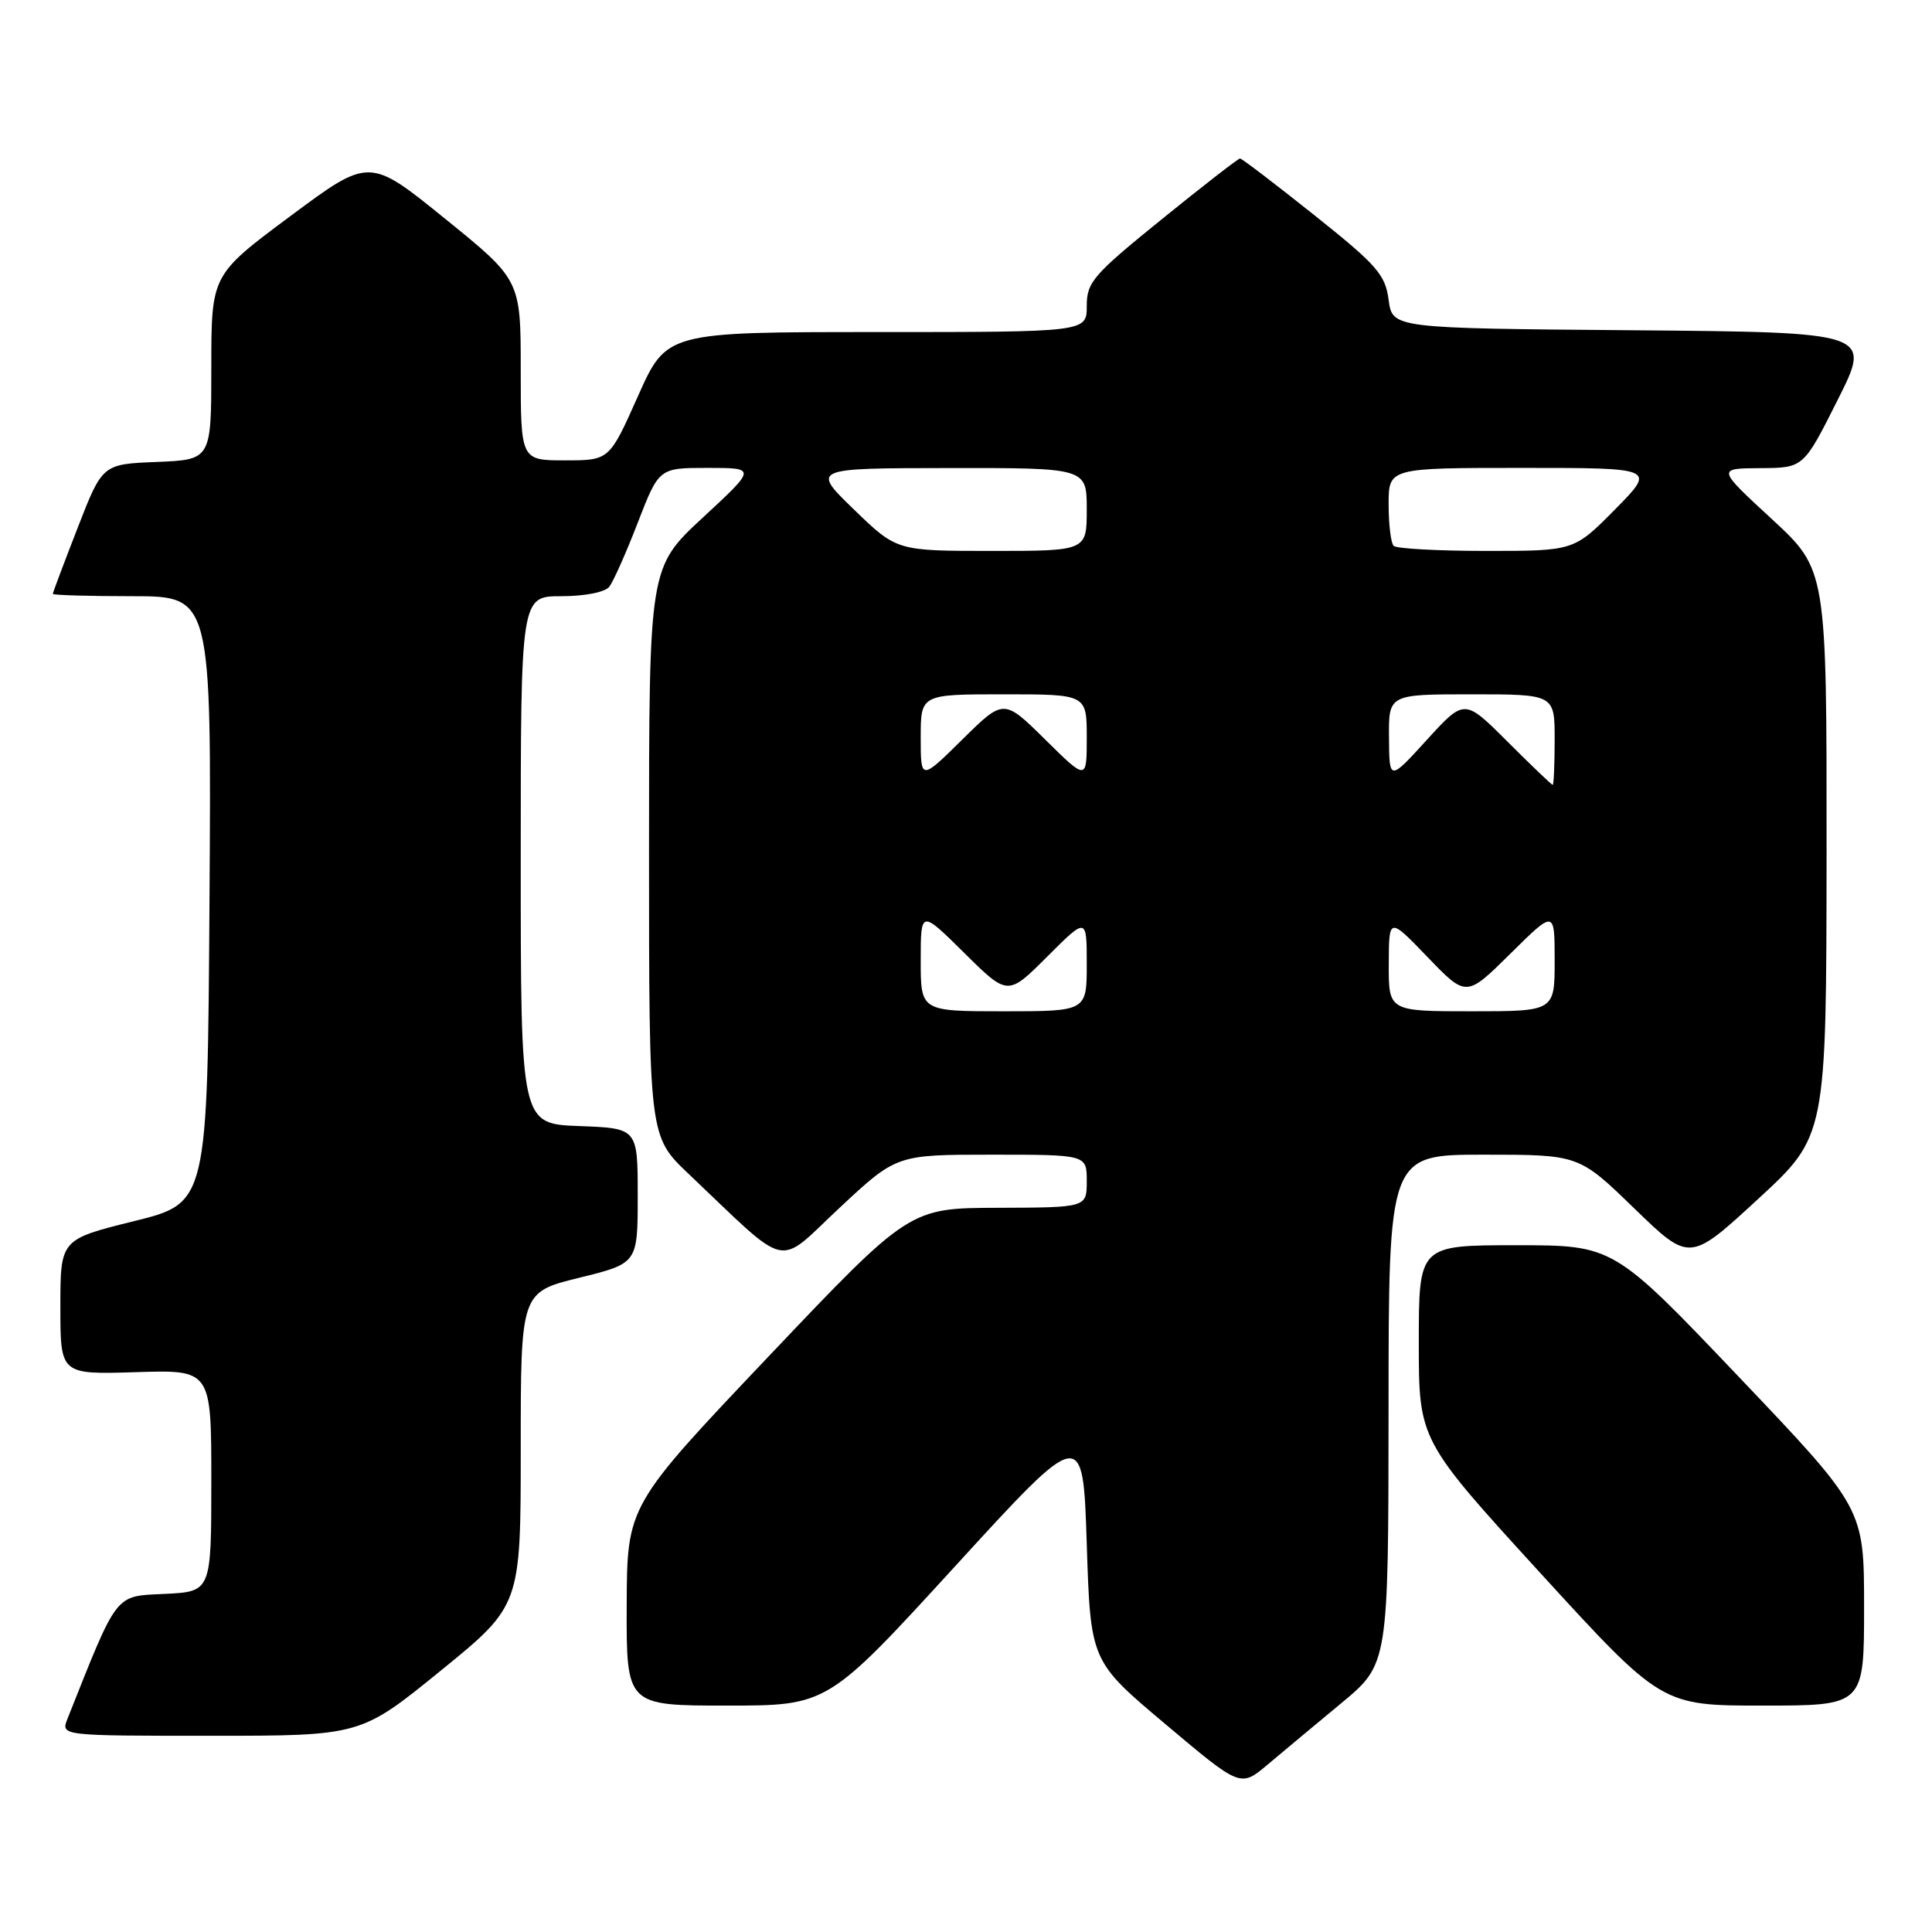 <?xml version="1.0" encoding="UTF-8" standalone="no"?>
<!DOCTYPE svg PUBLIC "-//W3C//DTD SVG 1.1//EN" "http://www.w3.org/Graphics/SVG/1.1/DTD/svg11.dtd" >
<svg xmlns="http://www.w3.org/2000/svg" xmlns:xlink="http://www.w3.org/1999/xlink" version="1.1" viewBox="0 0 256 256">
 <g >
 <path fill="currentColor"
d=" M 177.74 225.67 C 183.97 220.50 183.97 220.50 183.99 186.75 C 184.00 153.00 184.00 153.00 196.61 153.00 C 209.21 153.00 209.21 153.00 216.55 160.12 C 223.89 167.23 223.89 167.23 232.95 158.88 C 242.00 150.54 242.00 150.54 242.03 113.02 C 242.05 75.50 242.05 75.50 234.78 68.78 C 227.50 62.07 227.50 62.07 233.24 62.03 C 238.98 62.00 238.98 62.00 243.49 53.01 C 248.01 44.03 248.01 44.03 216.25 43.76 C 184.50 43.50 184.50 43.50 184.00 39.73 C 183.56 36.38 182.45 35.12 174.12 28.48 C 168.96 24.37 164.55 21.00 164.31 21.00 C 164.07 21.00 159.41 24.62 153.94 29.05 C 144.83 36.43 144.00 37.39 144.00 40.55 C 144.00 44.00 144.00 44.00 116.16 44.00 C 88.32 44.00 88.32 44.00 84.53 52.50 C 80.74 61.00 80.74 61.00 74.87 61.00 C 69.00 61.00 69.00 61.00 69.00 49.05 C 69.00 37.10 69.00 37.10 58.97 28.98 C 48.94 20.85 48.94 20.85 38.47 28.64 C 28.00 36.43 28.00 36.43 28.00 48.67 C 28.00 60.91 28.00 60.91 20.79 61.21 C 13.57 61.50 13.57 61.50 10.29 69.94 C 8.48 74.59 7.00 78.52 7.00 78.69 C 7.00 78.86 11.73 79.00 17.51 79.00 C 28.02 79.00 28.02 79.00 27.76 119.20 C 27.50 159.40 27.50 159.40 17.75 161.81 C 8.00 164.23 8.00 164.23 8.00 173.18 C 8.00 182.13 8.00 182.13 18.00 181.82 C 28.00 181.50 28.00 181.50 28.00 196.20 C 28.00 210.90 28.00 210.90 21.82 211.20 C 15.14 211.52 15.67 210.84 8.94 227.75 C 8.05 230.00 8.05 230.00 27.92 230.00 C 47.79 230.00 47.79 230.00 58.39 221.38 C 69.00 212.75 69.00 212.75 69.00 191.99 C 69.00 171.22 69.00 171.22 76.75 169.31 C 84.50 167.40 84.50 167.40 84.50 158.45 C 84.50 149.50 84.50 149.50 76.75 149.21 C 69.00 148.92 69.00 148.92 69.00 113.96 C 69.00 79.00 69.00 79.00 74.38 79.00 C 77.49 79.00 80.17 78.47 80.73 77.75 C 81.27 77.06 82.97 73.24 84.51 69.25 C 87.32 62.00 87.32 62.00 93.78 62.00 C 100.24 62.00 100.24 62.00 93.12 68.59 C 86.00 75.19 86.00 75.19 86.00 112.88 C 86.00 150.57 86.00 150.57 91.25 155.55 C 104.86 168.46 102.75 167.98 111.24 160.05 C 118.79 153.00 118.79 153.00 131.39 153.00 C 144.00 153.00 144.00 153.00 144.00 156.50 C 144.00 160.00 144.00 160.00 132.25 160.04 C 120.50 160.07 120.50 160.07 101.79 179.79 C 83.09 199.50 83.09 199.50 83.04 212.75 C 83.00 226.00 83.00 226.00 96.33 226.00 C 109.67 226.00 109.67 226.00 126.58 207.51 C 143.50 189.01 143.50 189.01 144.00 204.56 C 144.50 220.11 144.50 220.11 154.44 228.47 C 164.37 236.84 164.37 236.84 167.94 233.84 C 169.90 232.19 174.31 228.51 177.74 225.67 Z  M 247.00 212.94 C 247.00 199.88 247.00 199.88 230.40 182.44 C 213.80 165.00 213.80 165.00 200.90 165.00 C 188.00 165.00 188.00 165.00 188.00 177.91 C 188.00 190.81 188.00 190.81 204.08 208.41 C 220.17 226.00 220.17 226.00 233.58 226.00 C 247.00 226.00 247.00 226.00 247.00 212.94 Z  M 122.00 127.28 C 122.00 120.56 122.00 120.56 127.77 126.27 C 133.54 131.98 133.54 131.98 138.77 126.75 C 144.00 121.52 144.00 121.52 144.00 127.76 C 144.00 134.00 144.00 134.00 133.00 134.00 C 122.00 134.00 122.00 134.00 122.00 127.28 Z  M 184.02 127.75 C 184.04 121.50 184.04 121.50 189.17 126.83 C 194.29 132.15 194.29 132.15 200.14 126.36 C 206.00 120.56 206.00 120.56 206.00 127.28 C 206.00 134.00 206.00 134.00 195.00 134.00 C 184.00 134.00 184.00 134.00 184.02 127.75 Z  M 199.76 98.28 C 194.05 92.57 194.05 92.57 189.07 98.03 C 184.09 103.50 184.09 103.50 184.05 97.75 C 184.00 92.00 184.00 92.00 195.00 92.00 C 206.00 92.00 206.00 92.00 206.00 98.00 C 206.00 101.30 205.88 104.00 205.74 104.00 C 205.60 104.00 202.91 101.43 199.76 98.28 Z  M 122.00 97.72 C 122.00 92.00 122.00 92.00 133.00 92.00 C 144.00 92.00 144.00 92.00 144.00 97.72 C 144.00 103.43 144.00 103.43 138.50 98.00 C 133.00 92.57 133.00 92.57 127.50 98.00 C 122.00 103.43 122.00 103.43 122.00 97.72 Z  M 113.16 67.52 C 107.50 62.04 107.50 62.04 125.75 62.02 C 144.00 62.00 144.00 62.00 144.00 67.50 C 144.00 73.00 144.00 73.00 131.41 73.00 C 118.82 73.00 118.82 73.00 113.16 67.52 Z  M 184.67 72.33 C 184.30 71.97 184.00 69.49 184.00 66.83 C 184.00 62.00 184.00 62.00 201.72 62.00 C 219.43 62.00 219.43 62.00 214.00 67.50 C 208.57 73.00 208.57 73.00 196.95 73.00 C 190.56 73.00 185.03 72.70 184.67 72.33 Z "/>
</g>
</svg>